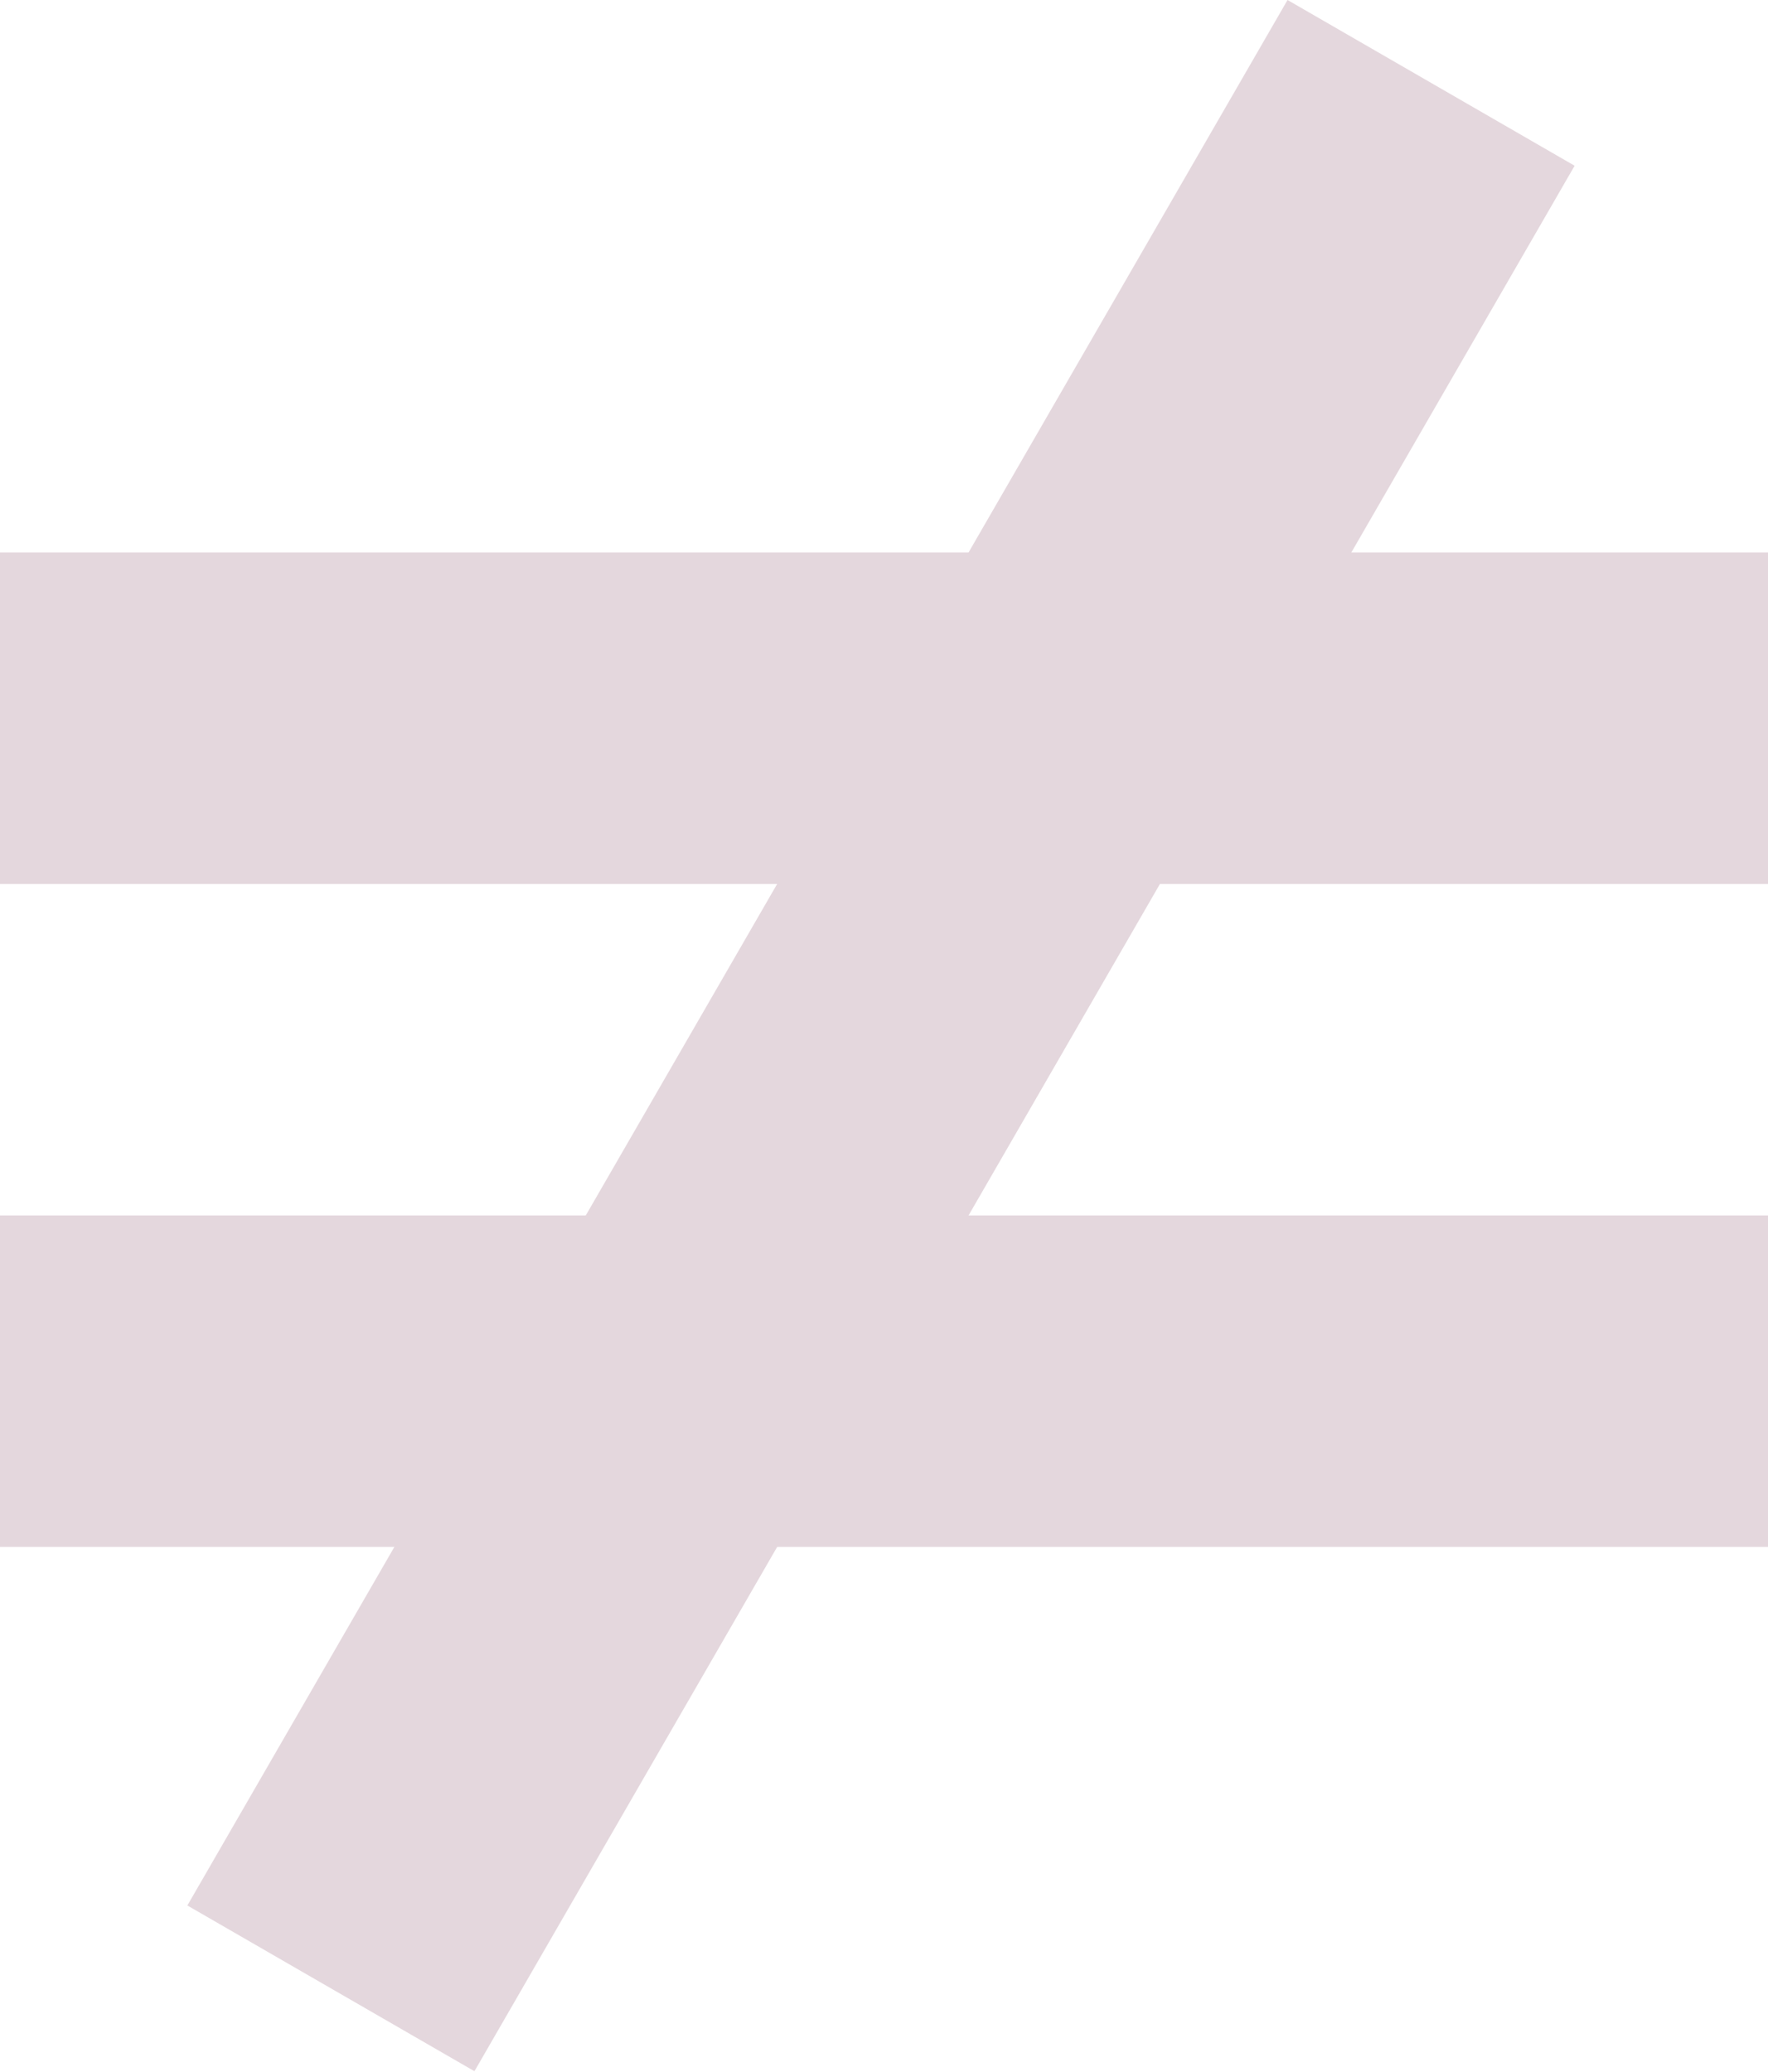 <svg width="64" height="75" viewBox="0 0 64 75" fill="none" xmlns="http://www.w3.org/2000/svg">
<rect x="57" y="6" width="79.651" height="12" transform="rotate(120 57 6)" fill="#E4D7DD"/>
<rect y="20" width="64" height="12" fill="#E4D7DD"/>
<rect y="44" width="64" height="12" fill="#E4D7DD"/>
</svg>
